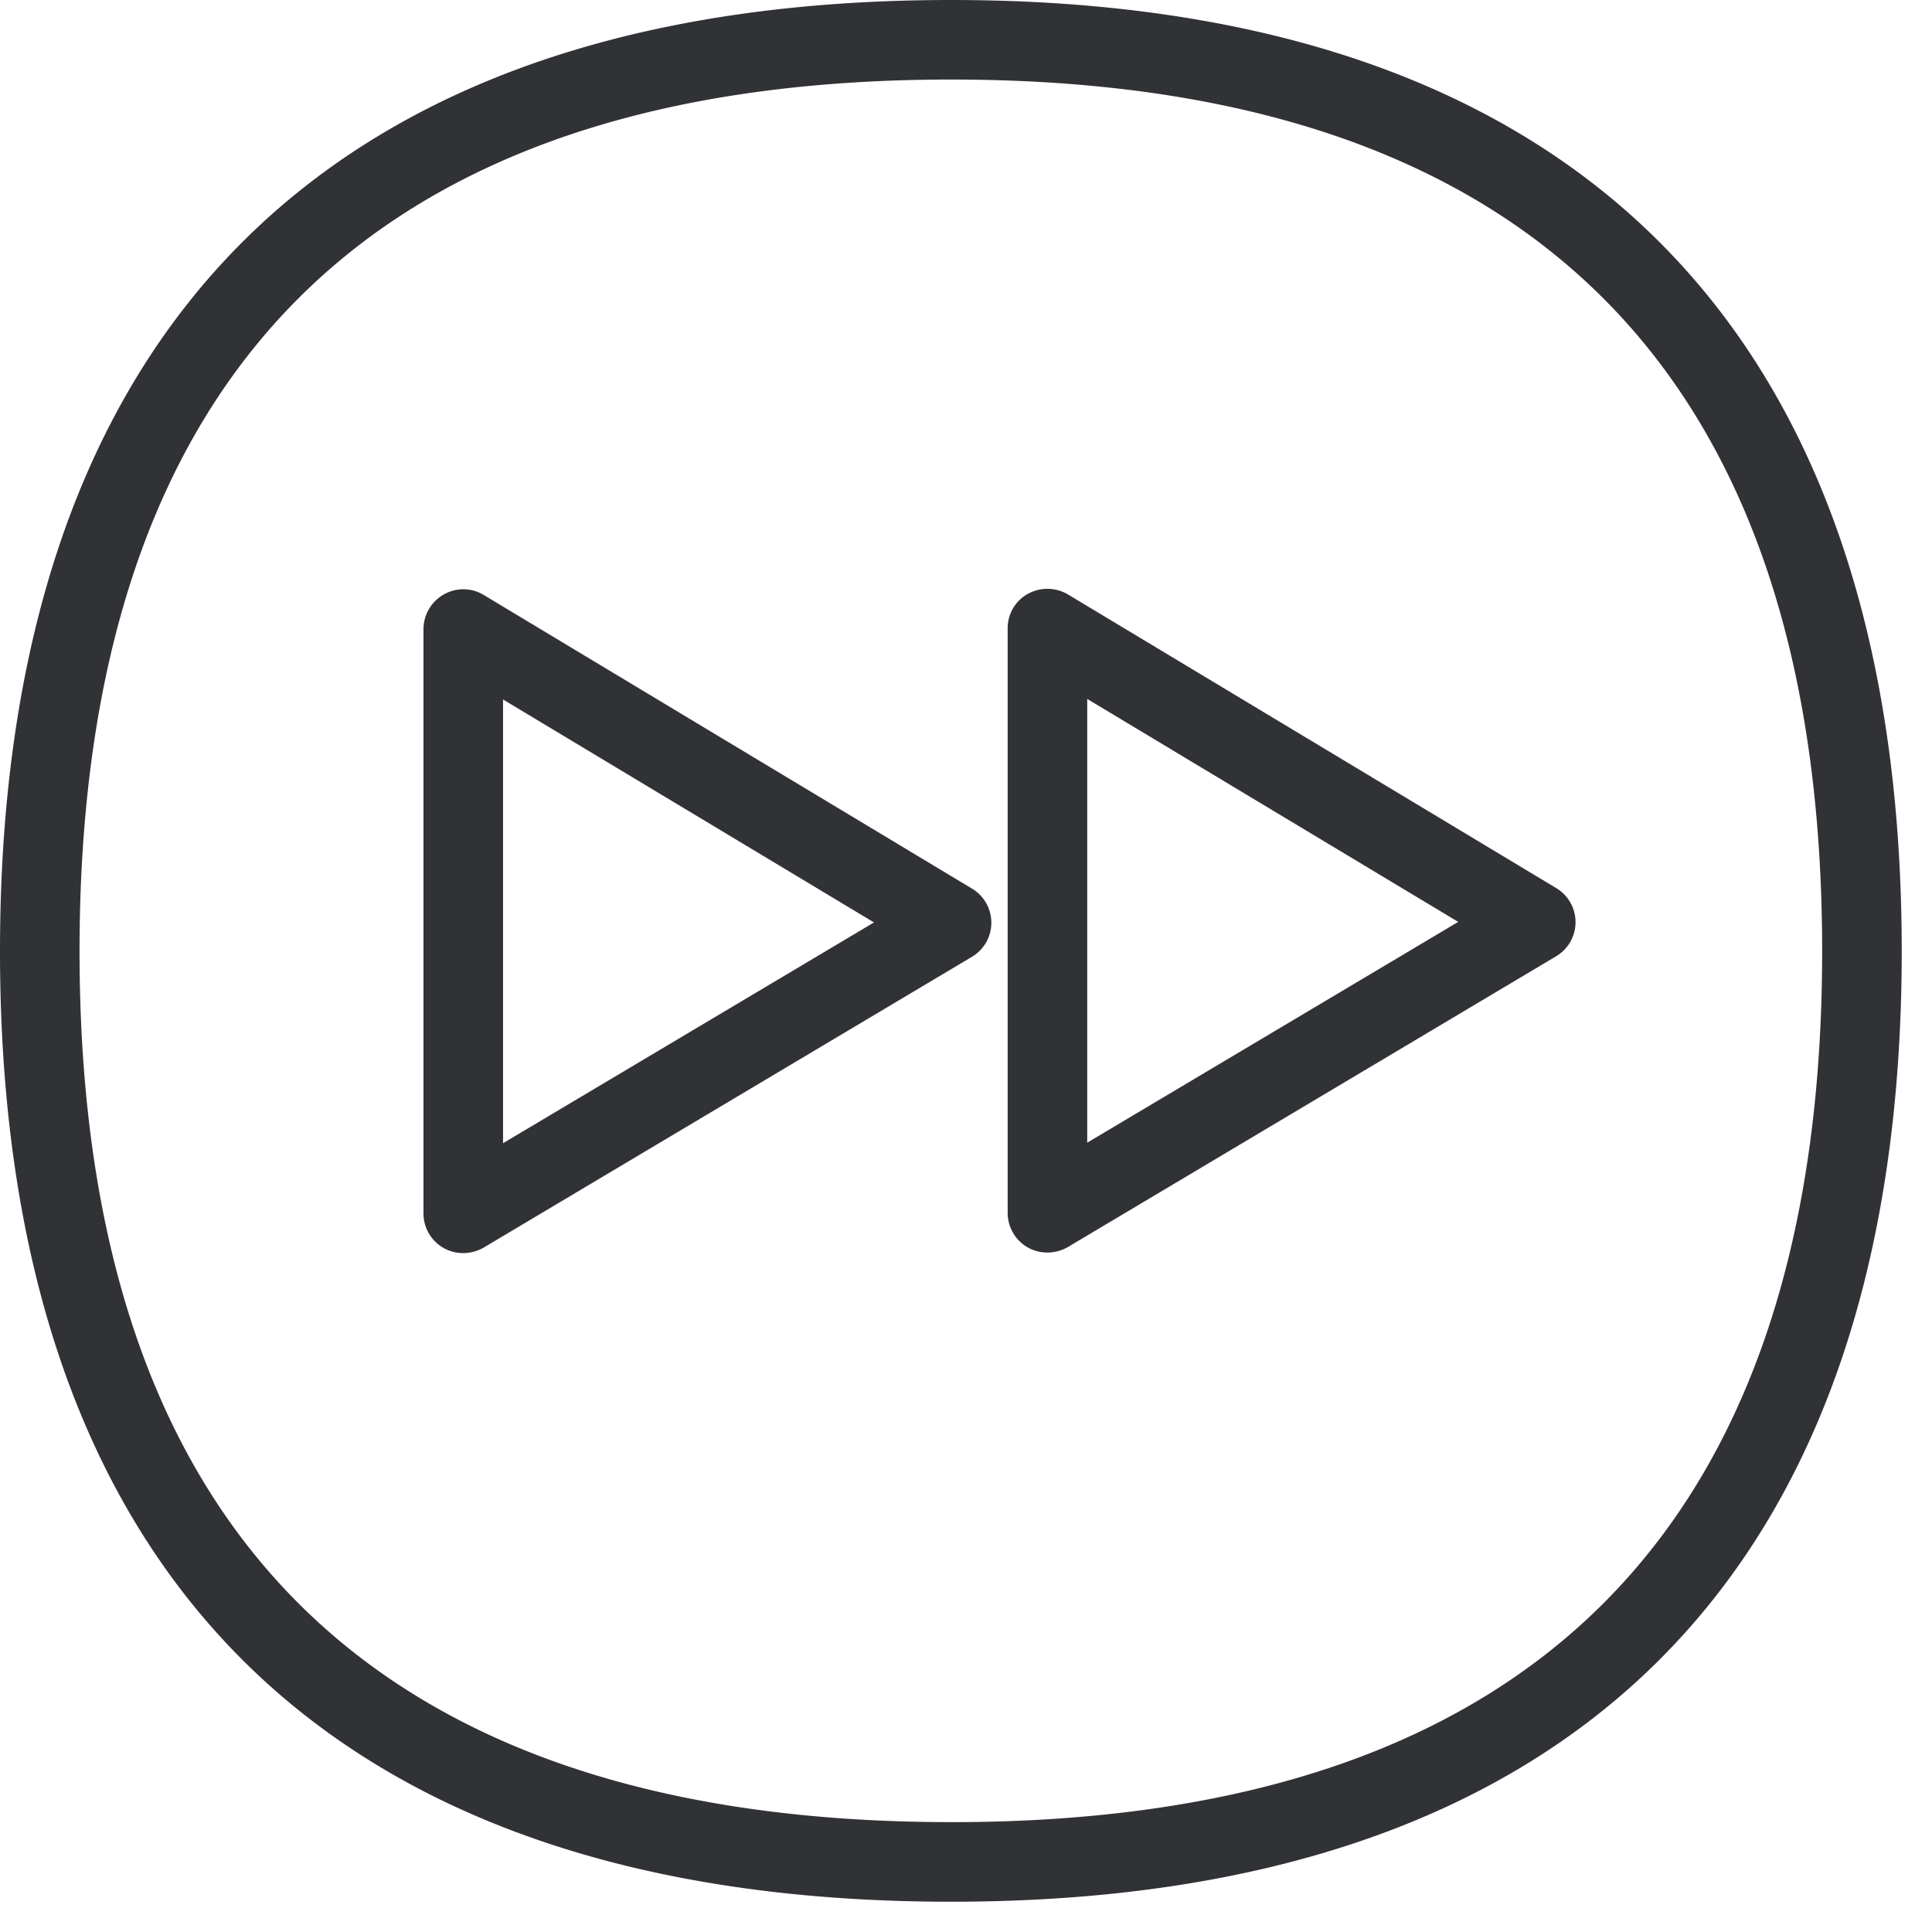 <svg width="64" height="64" viewBox="0 0 64 64" xmlns="http://www.w3.org/2000/svg"><path d="M31.507 60.36c-19.155 0-28.872-9.707-28.872-28.853 0-19.164 9.708-28.872 28.872-28.872 19.146 0 28.854 9.708 28.854 28.872 0 19.146-9.708 28.854-28.854 28.854zm0-60.36C10.9 0 0 10.89 0 31.507c0 20.598 10.89 31.49 31.507 31.49 20.598 0 31.49-10.892 31.49-31.49C62.996 10.891 52.104 0 31.506 0zm4.509 37.853v-14.7l12.289 7.386-12.29 7.314zm-1.972-18.178a1.296 1.296 0 00-.664 1.147v19.353c0 .726.583 1.317 1.31 1.317h.008c.233 0 .466-.062.672-.179l16.18-9.636a1.315 1.315 0 000-2.259l-16.17-9.725a1.34 1.34 0 00-1.336-.018zm-17.38 18.196v-14.7l12.288 7.386-12.289 7.314zM14.7 19.693a1.323 1.323 0 00-.672 1.147v19.353c0 .726.583 1.317 1.309 1.317h.009c.233 0 .466-.062.672-.179l16.18-9.636a1.315 1.315 0 000-2.259l-16.171-9.725a1.303 1.303 0 00-1.327-.018z" fill="#313235" fill-rule="nonzero"/></svg>